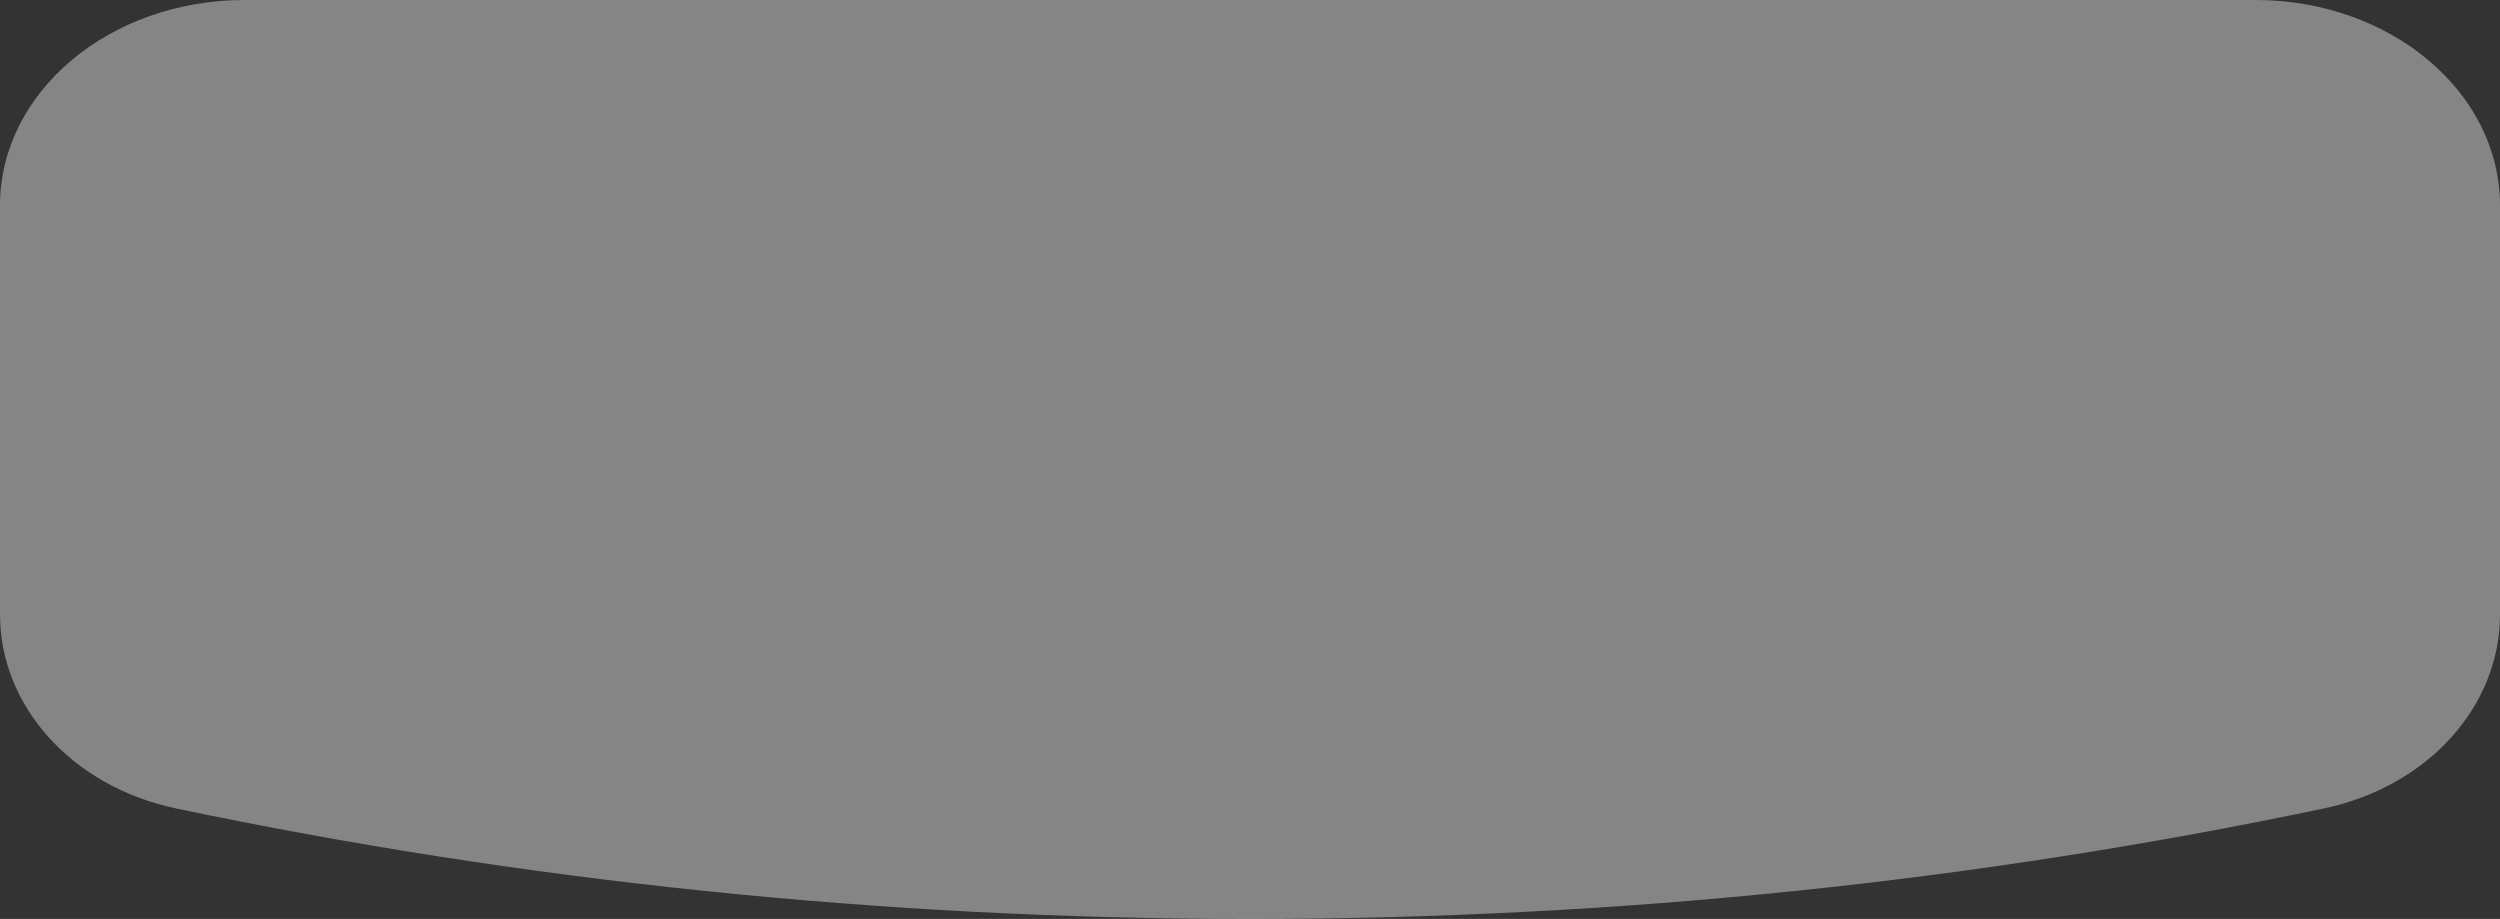 <?xml version="1.0" encoding="utf-8"?>
<svg width="438" height="161" viewBox="0 0 438 161" fill="none" xmlns="http://www.w3.org/2000/svg">
  <rect x="0" y="0" width="438" height="161" fill="#333333" stroke="none"/>
  <g>
    <path d="M219 161C154.132 161 91.129 154.291 30.919 141.655C12.484 137.787 0 123.628 0 107.664C0 107.664 0 36 0 36C0 16.118 19.184 0 42.848 0C42.848 0 395.152 0 395.152 0C418.816 0 438 16.118 438 36C438 36 438 107.664 438 107.664C438 123.628 425.516 137.787 407.082 141.655C346.871 154.291 283.868 161 219 161Z" fill="#FFFFFF" fill-opacity="0.4" />
  </g>
</svg>